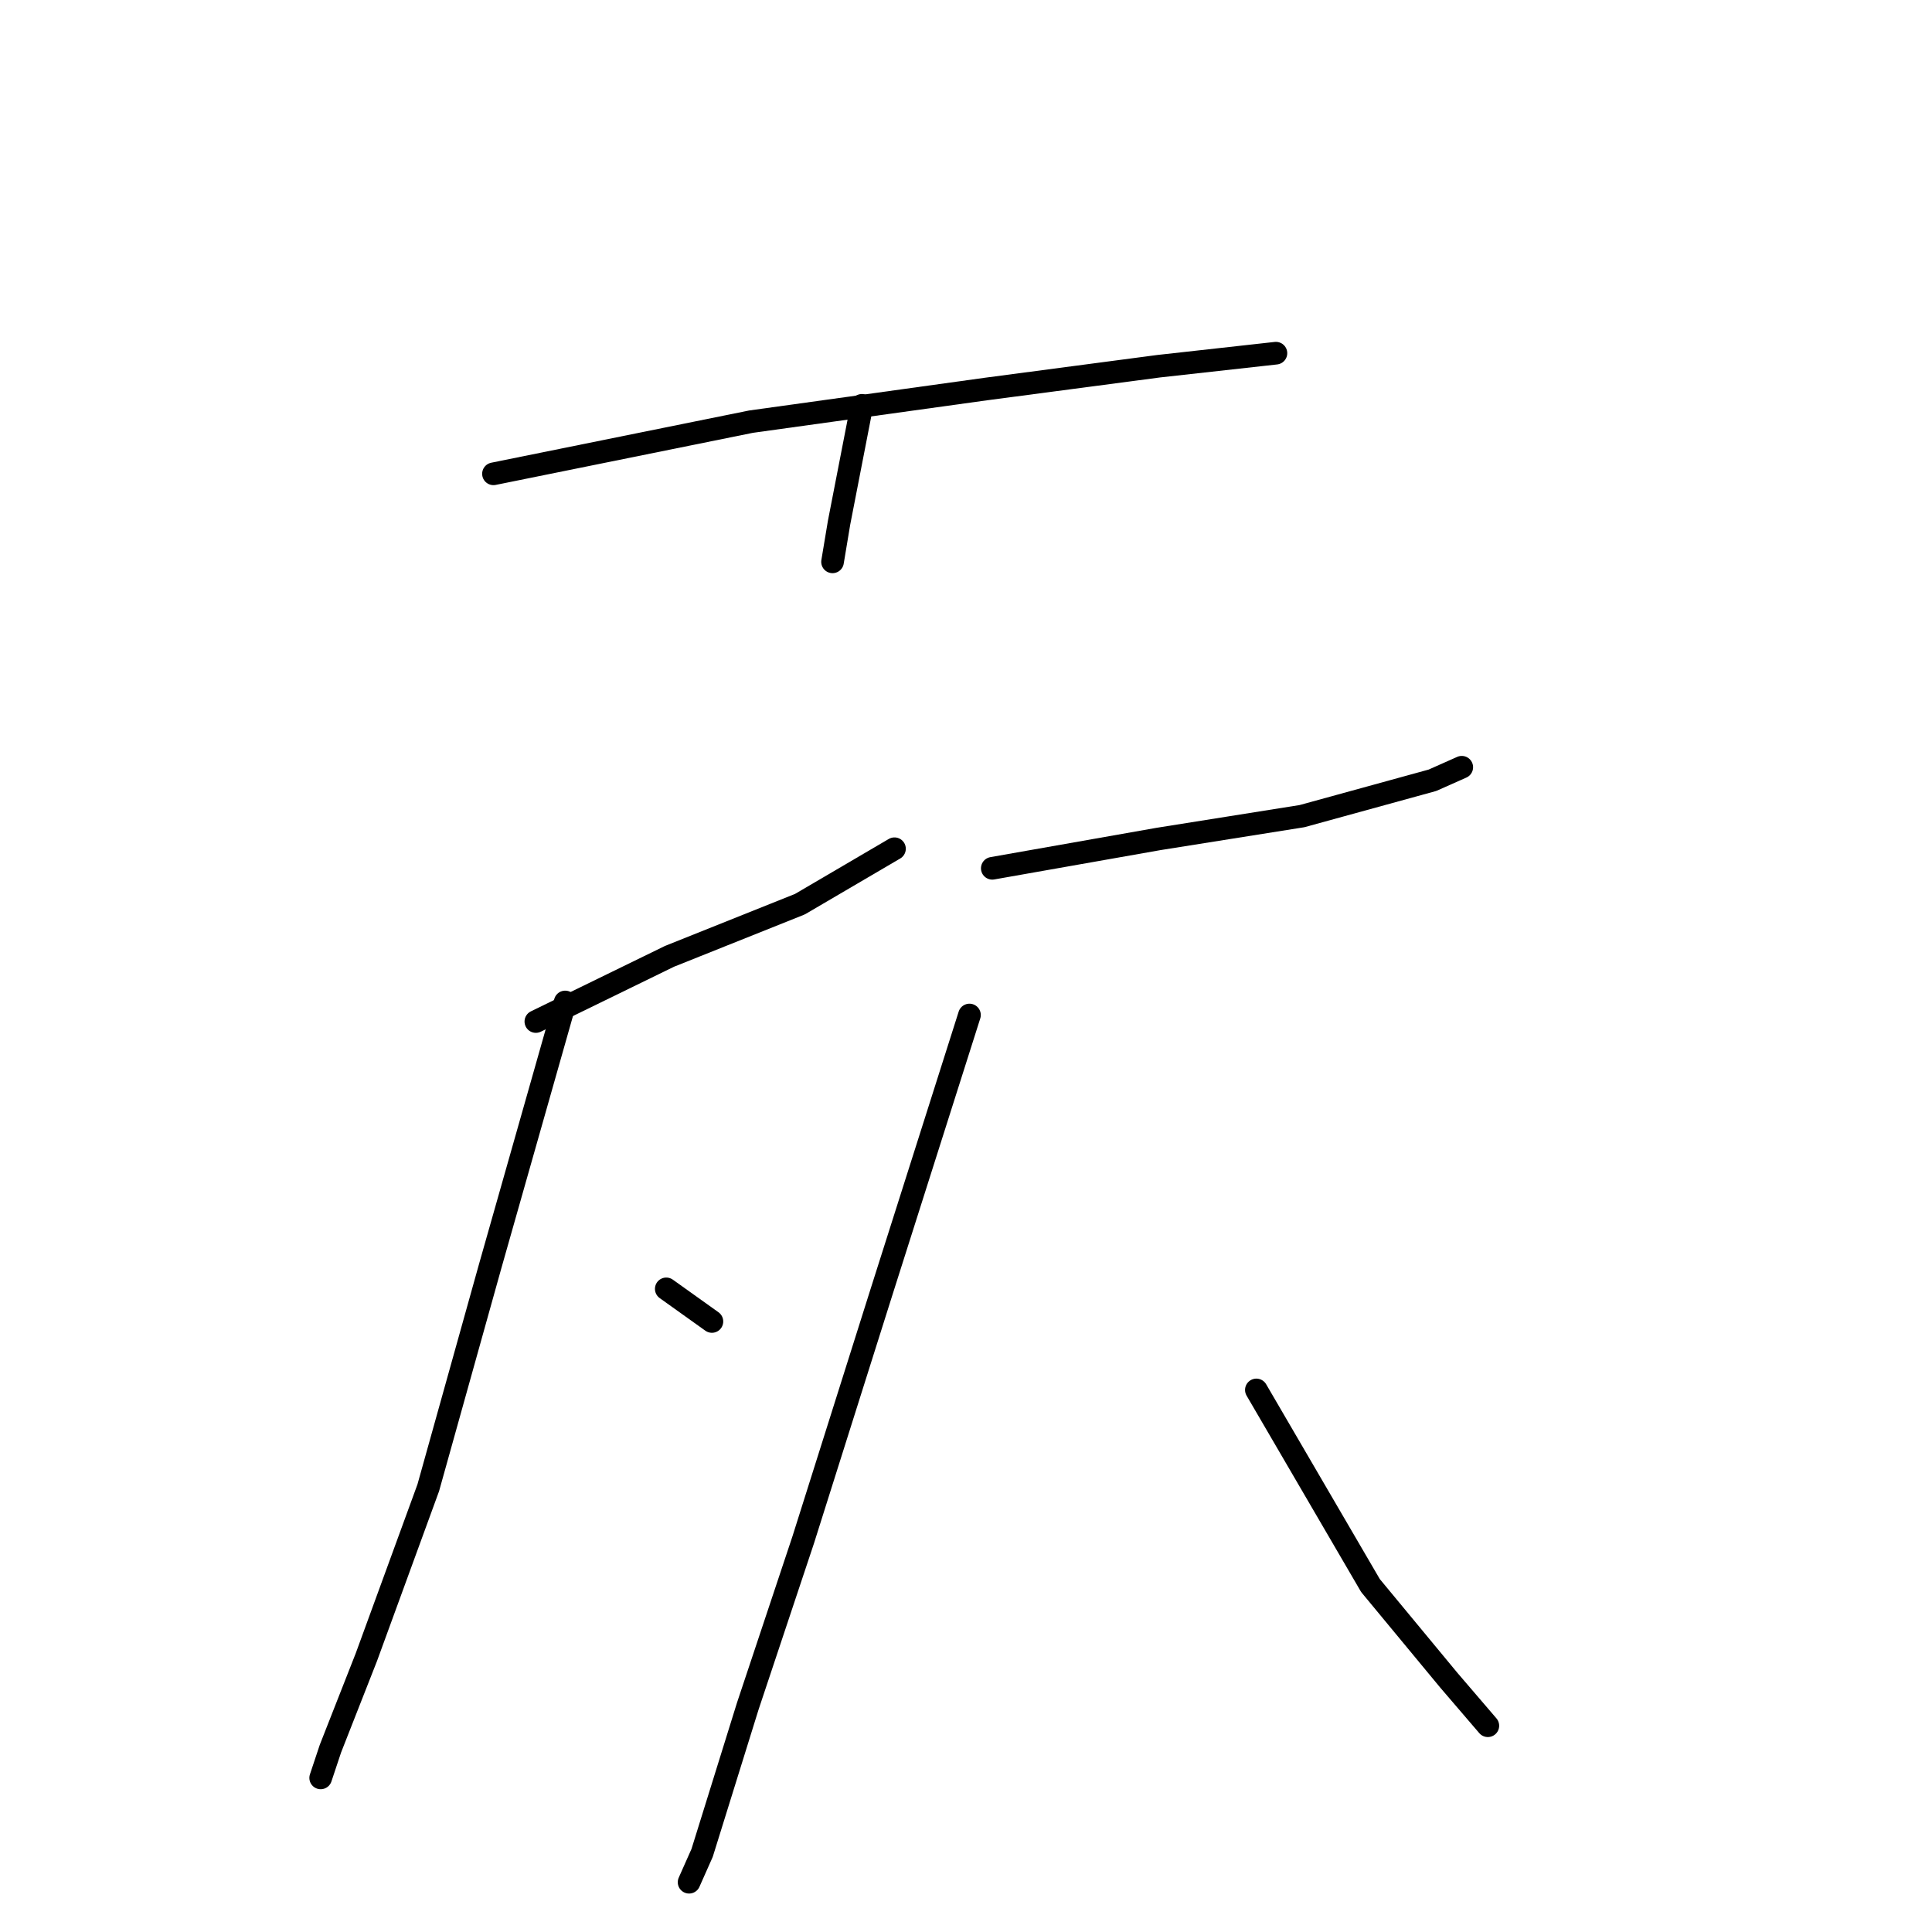 <?xml version="1.0" standalone="no"?>
    <svg width="256" height="256" xmlns="http://www.w3.org/2000/svg" version="1.1">
    <polyline stroke="black" stroke-width="3" stroke-linecap="round" fill="transparent" stroke-linejoin="round" points="114.204 53.711 111.18 69.263 110.316 74.447 110.316 74.447 " />
        <polyline stroke="black" stroke-width="3" stroke-linecap="round" fill="transparent" stroke-linejoin="round" points="65.388 62.783 99.516 55.871 130.62 51.551 153.515 48.527 169.067 46.799 169.067 46.799 " />
        <polyline stroke="black" stroke-width="3" stroke-linecap="round" fill="transparent" stroke-linejoin="round" points="71.004 135.358 88.716 126.718 105.996 119.806 118.524 112.462 118.524 112.462 " />
        <polyline stroke="black" stroke-width="3" stroke-linecap="round" fill="transparent" stroke-linejoin="round" points="74.892 132.766 64.956 167.758 56.748 197.134 48.54 219.598 43.788 231.693 42.492 235.581 42.492 235.581 " />
        <polyline stroke="black" stroke-width="3" stroke-linecap="round" fill="transparent" stroke-linejoin="round" points="88.284 170.782 94.332 175.102 94.332 175.102 " />
        <polyline stroke="black" stroke-width="3" stroke-linecap="round" fill="transparent" stroke-linejoin="round" points="131.484 115.054 153.515 111.166 172.523 108.142 189.803 103.391 193.691 101.663 193.691 101.663 " />
        <polyline stroke="black" stroke-width="3" stroke-linecap="round" fill="transparent" stroke-linejoin="round" points="128.46 134.494 116.796 171.214 106.428 204.046 99.084 226.077 93.036 245.517 91.308 249.405 91.308 249.405 " />
        <polyline stroke="black" stroke-width="3" stroke-linecap="round" fill="transparent" stroke-linejoin="round" points="166.475 184.174 181.595 210.094 191.963 222.622 197.147 228.669 197.147 228.669 " />
        </svg>